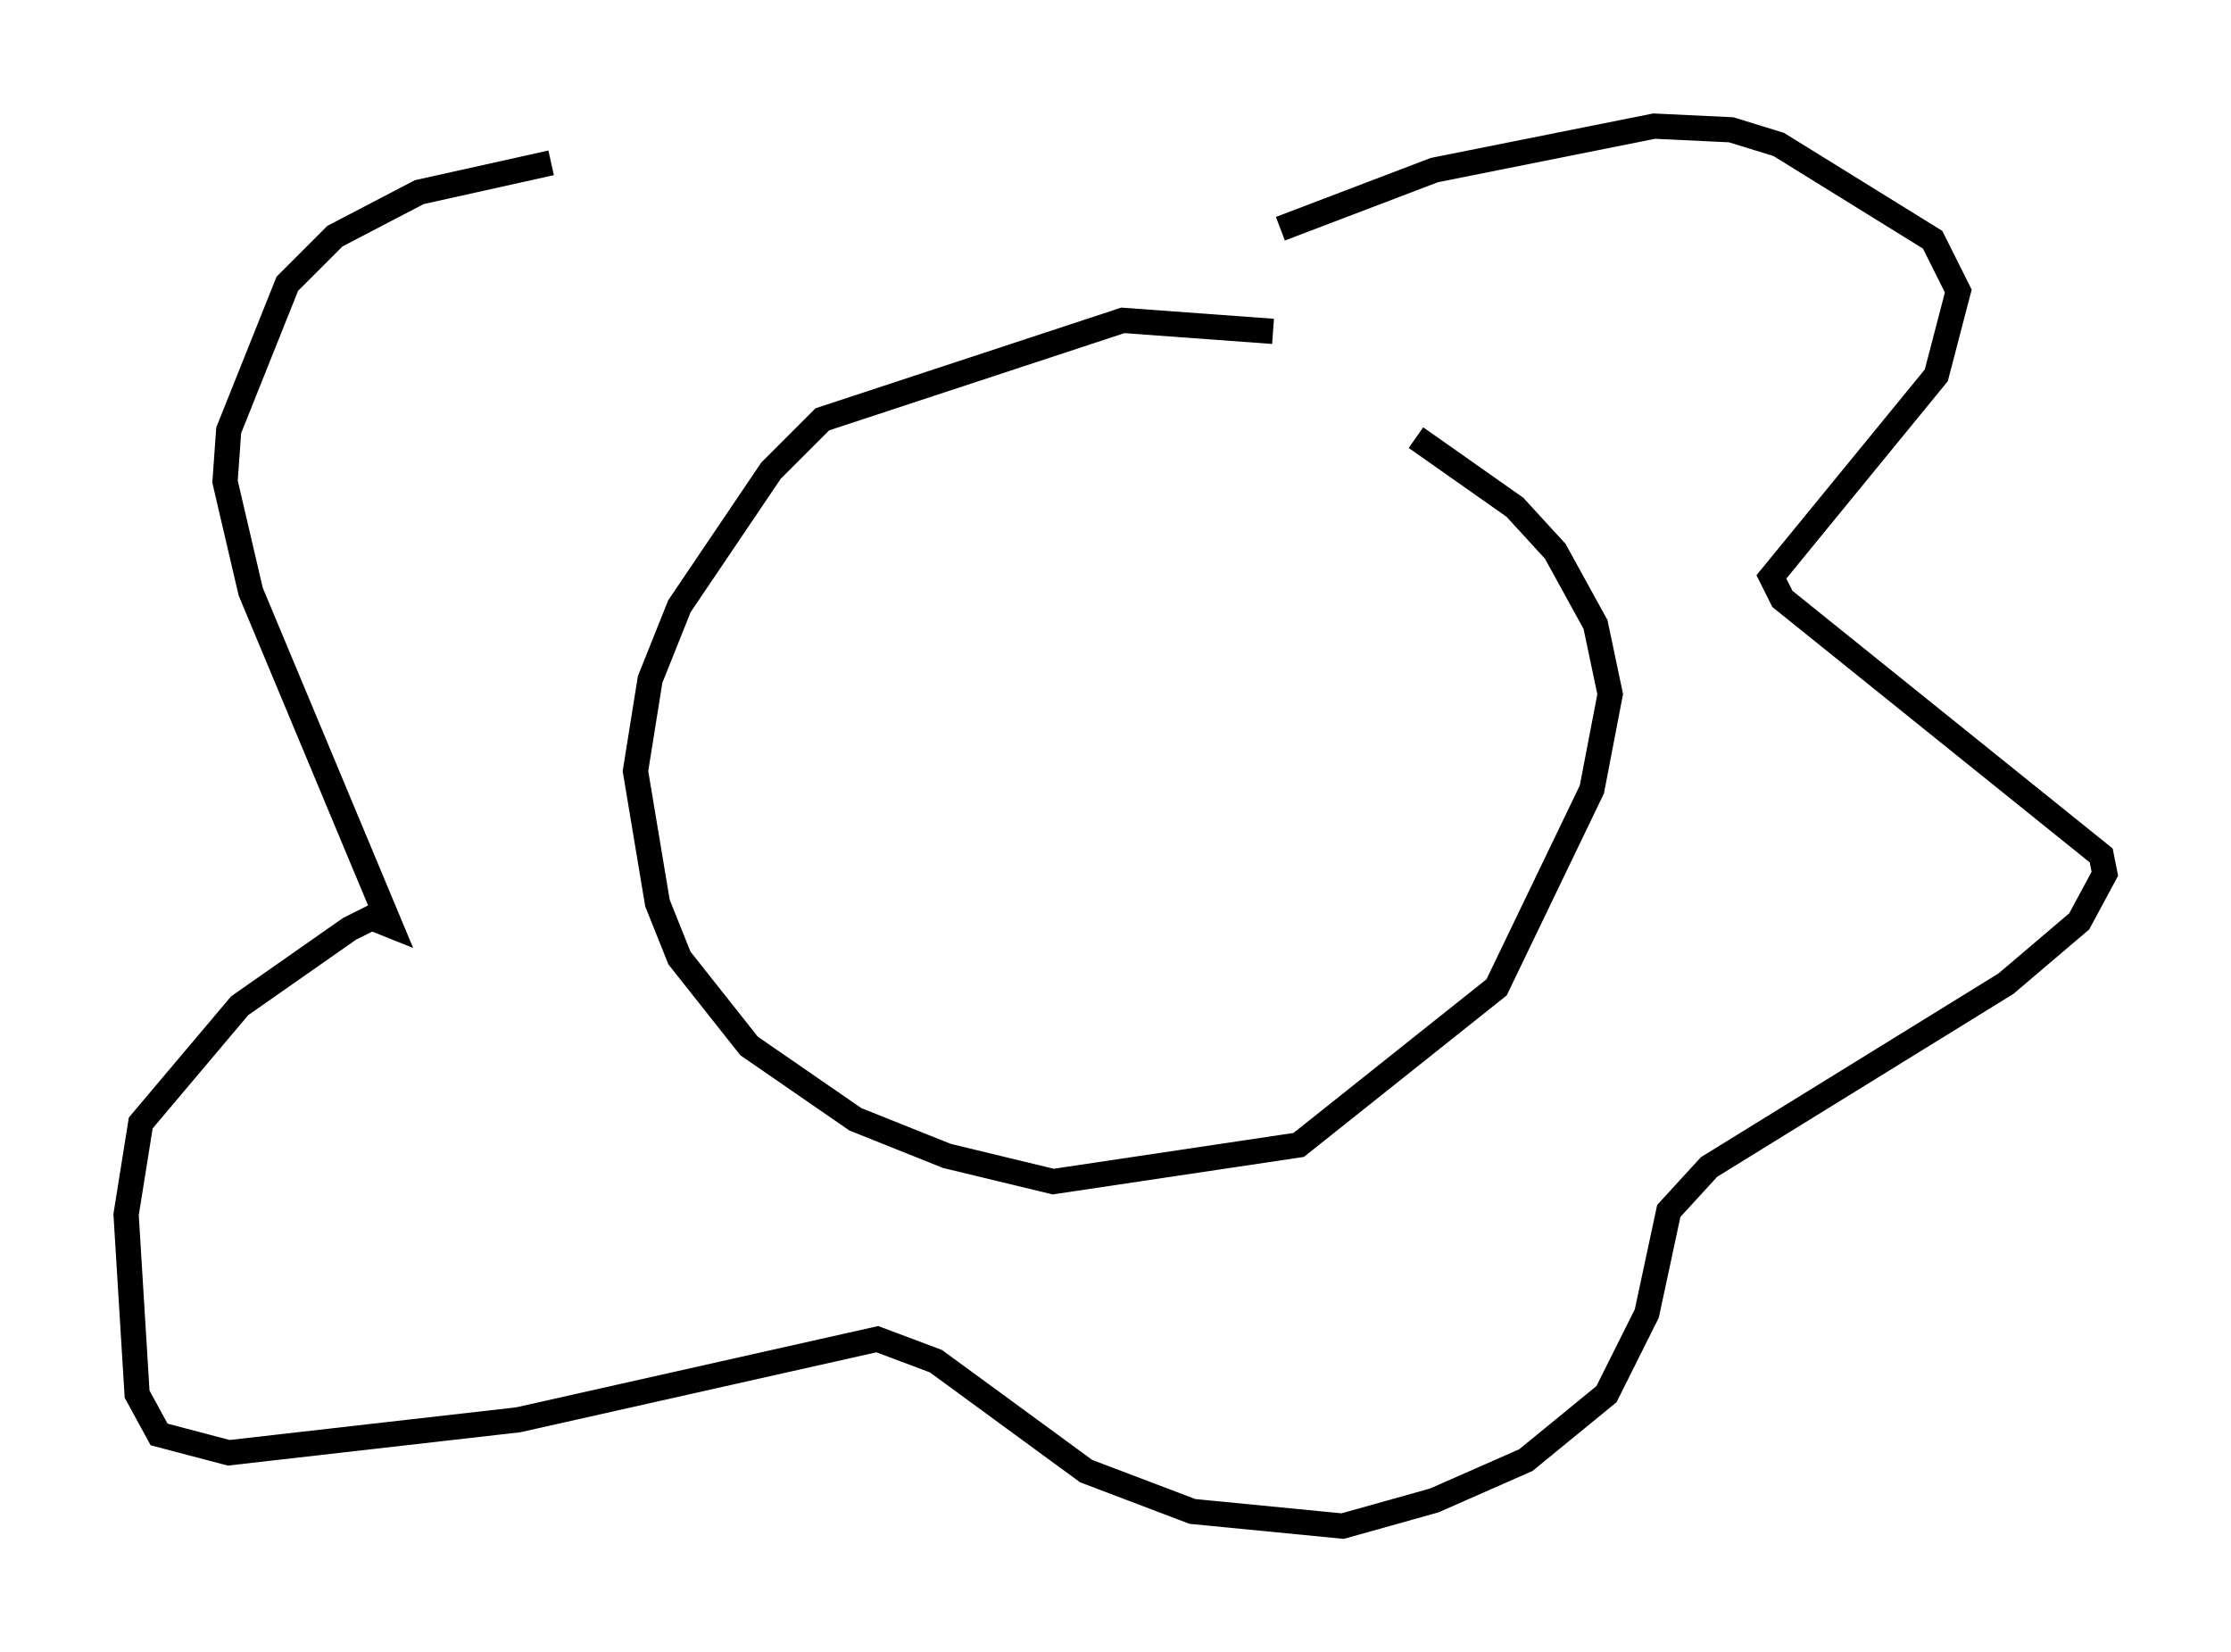 <?xml version="1.0" encoding="utf-8" ?>
<svg baseProfile="full" height="65.486" version="1.1" width="88.436" xmlns="http://www.w3.org/2000/svg" xmlns:ev="http://www.w3.org/2001/xml-events" xmlns:xlink="http://www.w3.org/1999/xlink"><defs /><rect fill="white" height="65.486" width="88.436" x="0" y="0" /><path d="M56.128, 15.022 m-5.665, -1.888 l-5.955, -0.436 -11.911, 3.922 l-2.034, 2.034 -3.631, 5.374 l-1.162, 2.905 -0.581, 3.631 l0.872, 5.229 0.872, 2.179 l2.76, 3.486 4.212, 2.905 l3.631, 1.453 4.212, 1.017 l9.732, -1.453 7.844, -6.246 l3.777, -7.844 0.726, -3.777 l-0.581, -2.76 -1.598, -2.905 l-1.598, -1.743 -3.922, -2.76 m-5.374, -8.279 l6.101, -2.324 8.715, -1.743 l3.05, 0.145 1.888, 0.581 l6.101, 3.777 1.017, 2.034 l-0.872, 3.341 -6.536, 7.989 l0.436, 0.872 12.637, 10.168 l0.145, 0.726 -1.017, 1.888 l-2.905, 2.469 -11.765, 7.263 l-1.598, 1.743 -0.872, 4.067 l-1.598, 3.196 -3.196, 2.615 l-3.631, 1.598 -3.631, 1.017 l-5.955, -0.581 -4.212, -1.598 l-5.955, -4.358 -2.324, -0.872 l-14.235, 3.196 -11.475, 1.307 l-2.76, -0.726 -0.872, -1.598 l-0.436, -7.117 0.581, -3.631 l3.922, -4.648 4.358, -3.05 l0.872, -0.436 0.726, 0.291 l-5.52, -13.218 -1.017, -4.358 l0.145, -2.034 2.324, -5.81 l1.888, -1.888 3.341, -1.743 l5.229, -1.162 " fill="none" stroke="black" stroke-width="1" /></svg>